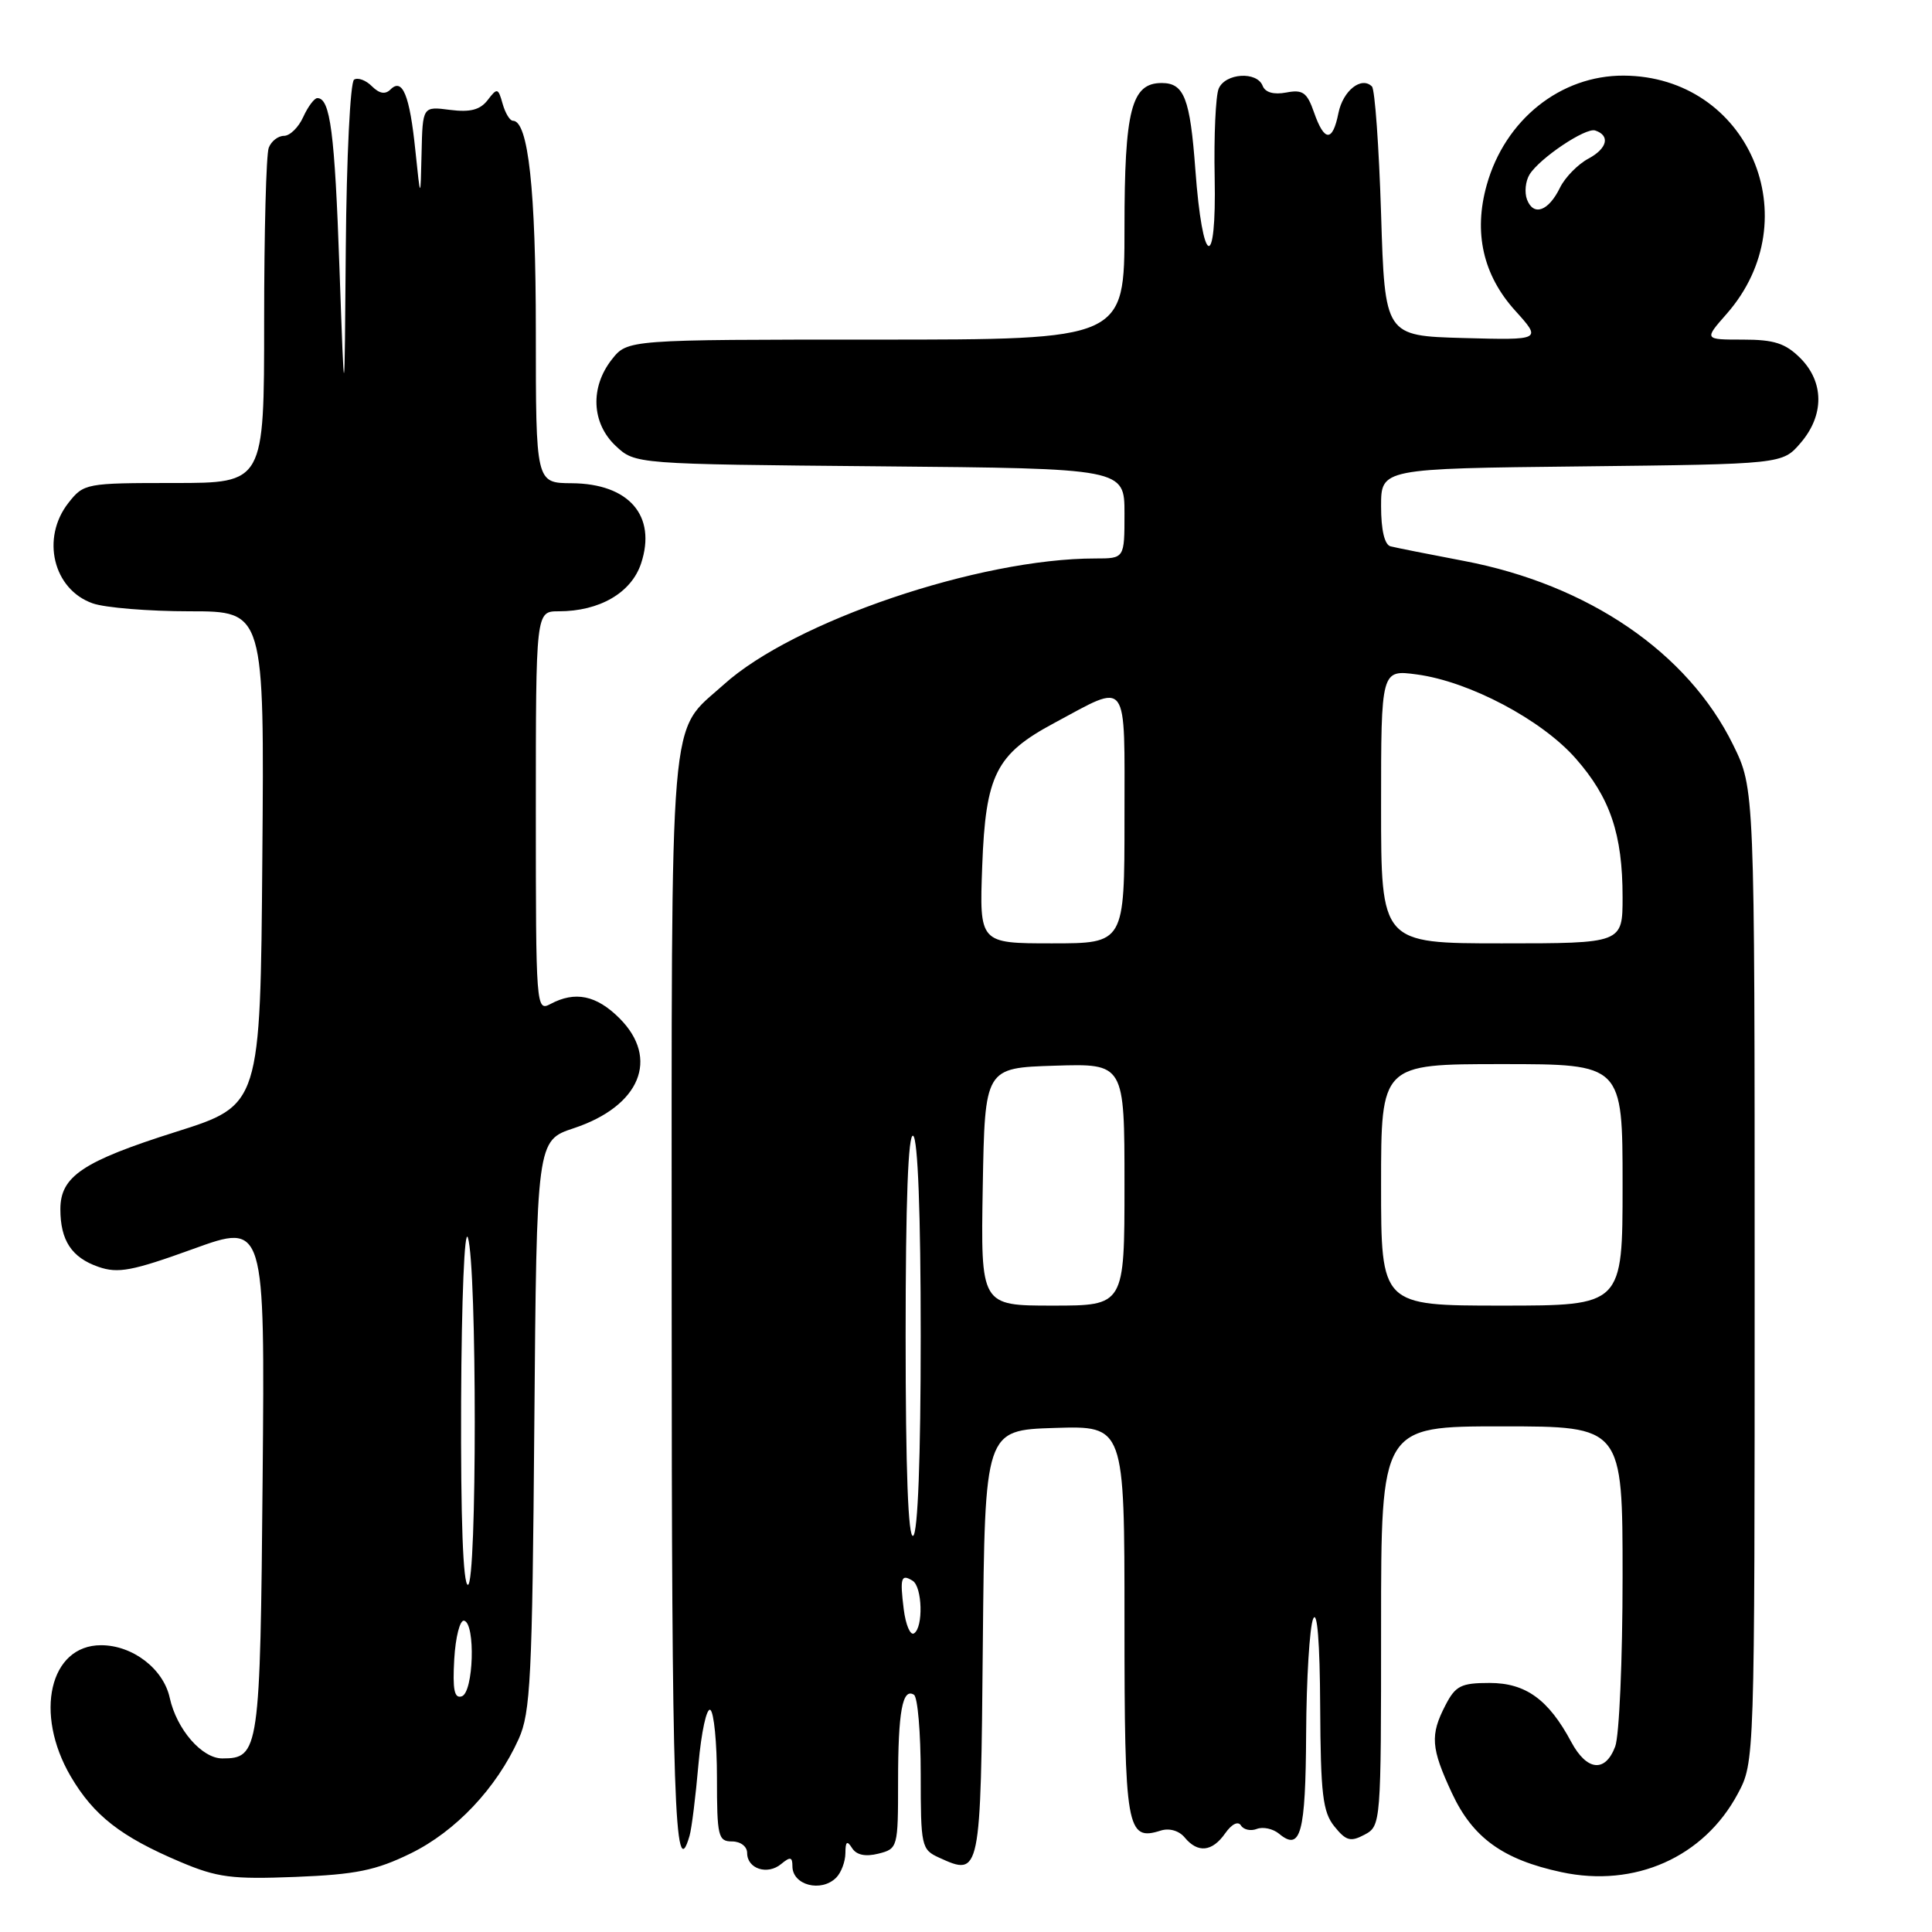 <?xml version="1.0" encoding="UTF-8" standalone="no"?>
<!DOCTYPE svg PUBLIC "-//W3C//DTD SVG 1.1//EN" "http://www.w3.org/Graphics/SVG/1.1/DTD/svg11.dtd" >
<svg xmlns="http://www.w3.org/2000/svg" xmlns:xlink="http://www.w3.org/1999/xlink" version="1.1" viewBox="0 0 256 256">
 <g >
 <path fill="currentColor"
d=" M 110.80 248.80 C 111.46 248.14 112.01 246.68 112.02 245.55 C 112.03 243.99 112.24 243.83 112.91 244.89 C 113.49 245.80 114.67 246.05 116.39 245.62 C 118.96 244.97 119.00 244.82 119.00 236.06 C 119.00 226.81 119.58 223.62 121.10 224.56 C 121.60 224.87 122.00 229.60 122.00 235.08 C 122.00 244.67 122.09 245.08 124.44 246.15 C 129.92 248.65 129.95 248.54 130.23 217.79 C 130.50 189.50 130.50 189.50 139.75 189.21 C 149.00 188.92 149.00 188.92 149.00 214.84 C 149.00 242.41 149.28 244.00 153.81 242.56 C 154.94 242.20 156.24 242.58 156.98 243.48 C 158.72 245.58 160.62 245.38 162.34 242.93 C 163.20 241.70 164.05 241.27 164.43 241.88 C 164.78 242.45 165.73 242.66 166.54 242.34 C 167.36 242.03 168.68 242.32 169.47 242.97 C 172.35 245.37 173.00 242.98 173.07 229.69 C 173.11 222.44 173.53 215.60 174.00 214.50 C 174.54 213.25 174.89 217.59 174.93 226.14 C 174.99 237.76 175.27 240.11 176.82 242.02 C 178.36 243.93 178.96 244.09 180.82 243.10 C 182.98 241.94 183.00 241.65 183.00 215.46 C 183.00 189.00 183.00 189.00 199.00 189.00 C 215.00 189.00 215.00 189.00 215.00 208.93 C 215.00 219.90 214.56 230.02 214.02 231.43 C 212.70 234.92 210.26 234.66 208.20 230.82 C 205.19 225.19 202.16 223.00 197.38 223.00 C 193.60 223.00 192.86 223.37 191.53 225.95 C 189.48 229.91 189.60 231.61 192.39 237.60 C 195.15 243.52 199.15 246.41 206.90 248.07 C 216.62 250.16 225.77 246.09 230.26 237.69 C 232.50 233.50 232.50 233.50 232.50 169.00 C 232.50 104.50 232.50 104.50 229.65 98.70 C 223.65 86.47 210.48 77.47 194.00 74.33 C 189.32 73.44 184.94 72.57 184.25 72.39 C 183.46 72.18 183.00 70.22 183.00 67.08 C 183.00 62.09 183.00 62.09 209.59 61.80 C 236.18 61.50 236.18 61.50 238.59 58.69 C 241.74 55.03 241.72 50.63 238.55 47.45 C 236.57 45.48 235.08 45.00 230.94 45.00 C 225.79 45.00 225.79 45.00 228.79 41.59 C 239.83 29.01 231.66 10.11 215.15 10.02 C 206.78 9.98 199.42 15.86 197.00 24.51 C 195.23 30.81 196.51 36.45 200.76 41.15 C 204.30 45.07 204.30 45.07 193.90 44.79 C 183.50 44.50 183.50 44.50 183.00 28.33 C 182.72 19.44 182.18 11.84 181.79 11.46 C 180.40 10.07 177.95 12.01 177.35 14.98 C 176.58 18.85 175.48 18.82 174.11 14.88 C 173.19 12.24 172.62 11.84 170.43 12.26 C 168.78 12.57 167.65 12.25 167.31 11.38 C 166.56 9.41 162.35 9.68 161.48 11.75 C 161.08 12.71 160.84 18.00 160.95 23.50 C 161.20 36.16 159.34 35.41 158.39 22.47 C 157.69 13.02 156.91 11.00 153.93 11.00 C 149.91 11.00 149.00 14.56 149.00 30.22 C 149.00 45.00 149.00 45.00 116.07 45.00 C 83.15 45.00 83.15 45.00 81.07 47.63 C 78.17 51.32 78.38 56.07 81.58 59.08 C 84.16 61.50 84.16 61.50 116.58 61.79 C 149.00 62.08 149.00 62.08 149.00 68.04 C 149.00 74.00 149.00 74.00 145.13 74.00 C 129.74 74.00 105.16 82.34 95.90 90.71 C 88.54 97.35 89.00 91.96 89.00 172.45 C 89.00 238.62 89.39 250.13 91.37 243.25 C 91.65 242.29 92.18 238.02 92.55 233.76 C 92.93 229.51 93.63 226.27 94.12 226.57 C 94.60 226.87 95.00 230.92 95.00 235.56 C 95.00 243.33 95.16 244.00 97.00 244.00 C 98.13 244.00 99.00 244.67 99.00 245.53 C 99.00 247.63 101.70 248.50 103.51 246.99 C 104.72 245.99 105.00 246.05 105.00 247.29 C 105.00 249.80 108.81 250.79 110.80 248.80 Z  M 54.41 245.59 C 60.38 242.67 65.79 236.94 68.73 230.42 C 70.30 226.94 70.53 222.32 70.80 188.81 C 71.11 151.12 71.11 151.12 76.04 149.49 C 84.82 146.57 87.43 140.27 82.08 134.92 C 79.02 131.87 76.20 131.29 72.93 133.04 C 71.04 134.05 71.00 133.46 71.00 107.54 C 71.00 81.00 71.00 81.00 74.03 81.00 C 79.45 81.00 83.66 78.55 84.95 74.65 C 87.03 68.34 83.34 64.08 75.75 64.03 C 71.00 64.00 71.00 64.00 71.00 43.87 C 71.00 25.14 70.00 16.00 67.96 16.00 C 67.56 16.00 66.95 14.99 66.60 13.75 C 66.01 11.64 65.88 11.61 64.62 13.26 C 63.62 14.56 62.31 14.90 59.63 14.56 C 56.00 14.09 56.00 14.09 55.86 20.30 C 55.72 26.50 55.72 26.50 55.04 19.96 C 54.29 12.62 53.33 10.27 51.75 11.85 C 51.05 12.55 50.27 12.41 49.28 11.43 C 48.49 10.63 47.43 10.24 46.92 10.55 C 46.41 10.86 45.92 20.88 45.82 32.81 C 45.65 54.50 45.65 54.50 44.98 35.50 C 44.35 17.54 43.76 13.00 42.05 13.00 C 41.65 13.00 40.81 14.12 40.18 15.50 C 39.56 16.88 38.41 18.00 37.63 18.00 C 36.85 18.00 35.94 18.71 35.61 19.58 C 35.27 20.45 35.00 30.80 35.00 42.58 C 35.00 64.00 35.00 64.00 23.07 64.00 C 11.38 64.00 11.10 64.05 9.07 66.63 C 5.40 71.30 7.05 78.12 12.29 79.95 C 13.94 80.53 19.74 81.00 25.16 81.00 C 35.03 81.00 35.03 81.00 34.76 113.72 C 34.50 146.44 34.50 146.44 23.33 149.97 C 10.97 153.88 8.00 155.87 8.00 160.22 C 8.00 164.36 9.49 166.63 13.03 167.86 C 15.64 168.77 17.50 168.42 25.60 165.49 C 35.10 162.05 35.10 162.05 34.80 195.87 C 34.48 232.07 34.35 233.00 29.45 233.00 C 26.75 233.00 23.41 229.15 22.49 224.97 C 21.65 221.12 17.57 218.00 13.39 218.00 C 6.58 218.00 4.49 227.04 9.37 235.38 C 12.42 240.57 16.02 243.38 23.89 246.71 C 28.80 248.79 30.71 249.03 39.17 248.70 C 47.18 248.38 49.80 247.84 54.41 245.59 Z  M 119.75 213.24 C 119.23 209.05 119.40 208.51 120.93 209.46 C 122.22 210.26 122.36 215.66 121.11 216.43 C 120.62 216.74 120.01 215.30 119.75 213.24 Z  M 120.00 177.00 C 120.00 159.18 120.34 150.09 121.00 150.50 C 121.62 150.89 122.00 160.82 122.00 177.00 C 122.00 193.18 121.62 203.11 121.00 203.50 C 120.34 203.91 120.00 194.82 120.00 177.00 Z  M 130.22 157.25 C 130.50 141.50 130.50 141.50 139.75 141.21 C 149.00 140.92 149.00 140.92 149.00 156.96 C 149.00 173.00 149.00 173.00 139.47 173.00 C 129.95 173.00 129.95 173.00 130.22 157.25 Z  M 183.00 157.00 C 183.00 141.00 183.00 141.00 199.00 141.00 C 215.00 141.00 215.00 141.00 215.00 157.00 C 215.00 173.00 215.00 173.00 199.00 173.00 C 183.00 173.00 183.00 173.00 183.00 157.00 Z  M 130.15 114.73 C 130.60 102.67 131.97 99.94 139.68 95.81 C 149.67 90.45 149.00 89.54 149.00 108.43 C 149.00 125.00 149.00 125.00 139.39 125.00 C 129.77 125.00 129.77 125.00 130.15 114.73 Z  M 183.00 106.86 C 183.00 88.73 183.00 88.73 187.75 89.37 C 194.69 90.30 204.26 95.36 208.77 100.48 C 213.36 105.69 215.00 110.53 215.00 118.87 C 215.00 125.00 215.00 125.00 199.00 125.00 C 183.00 125.00 183.00 125.00 183.00 106.86 Z  M 202.34 26.45 C 201.98 25.50 202.13 24.00 202.68 23.11 C 204.03 20.95 210.11 16.87 211.37 17.29 C 213.39 17.96 212.98 19.67 210.49 21.01 C 209.08 21.76 207.38 23.50 206.71 24.86 C 205.19 27.98 203.21 28.70 202.34 26.45 Z  M 60.19 219.85 C 60.36 216.91 60.95 214.61 61.50 214.75 C 63.03 215.13 62.75 224.25 61.19 224.77 C 60.20 225.10 59.96 223.91 60.19 219.85 Z  M 61.10 185.75 C 61.16 172.04 61.55 162.59 62.00 164.00 C 63.21 167.77 63.21 210.00 62.00 210.00 C 61.36 210.00 61.04 201.32 61.10 185.75 Z "/>
</g>
</svg>